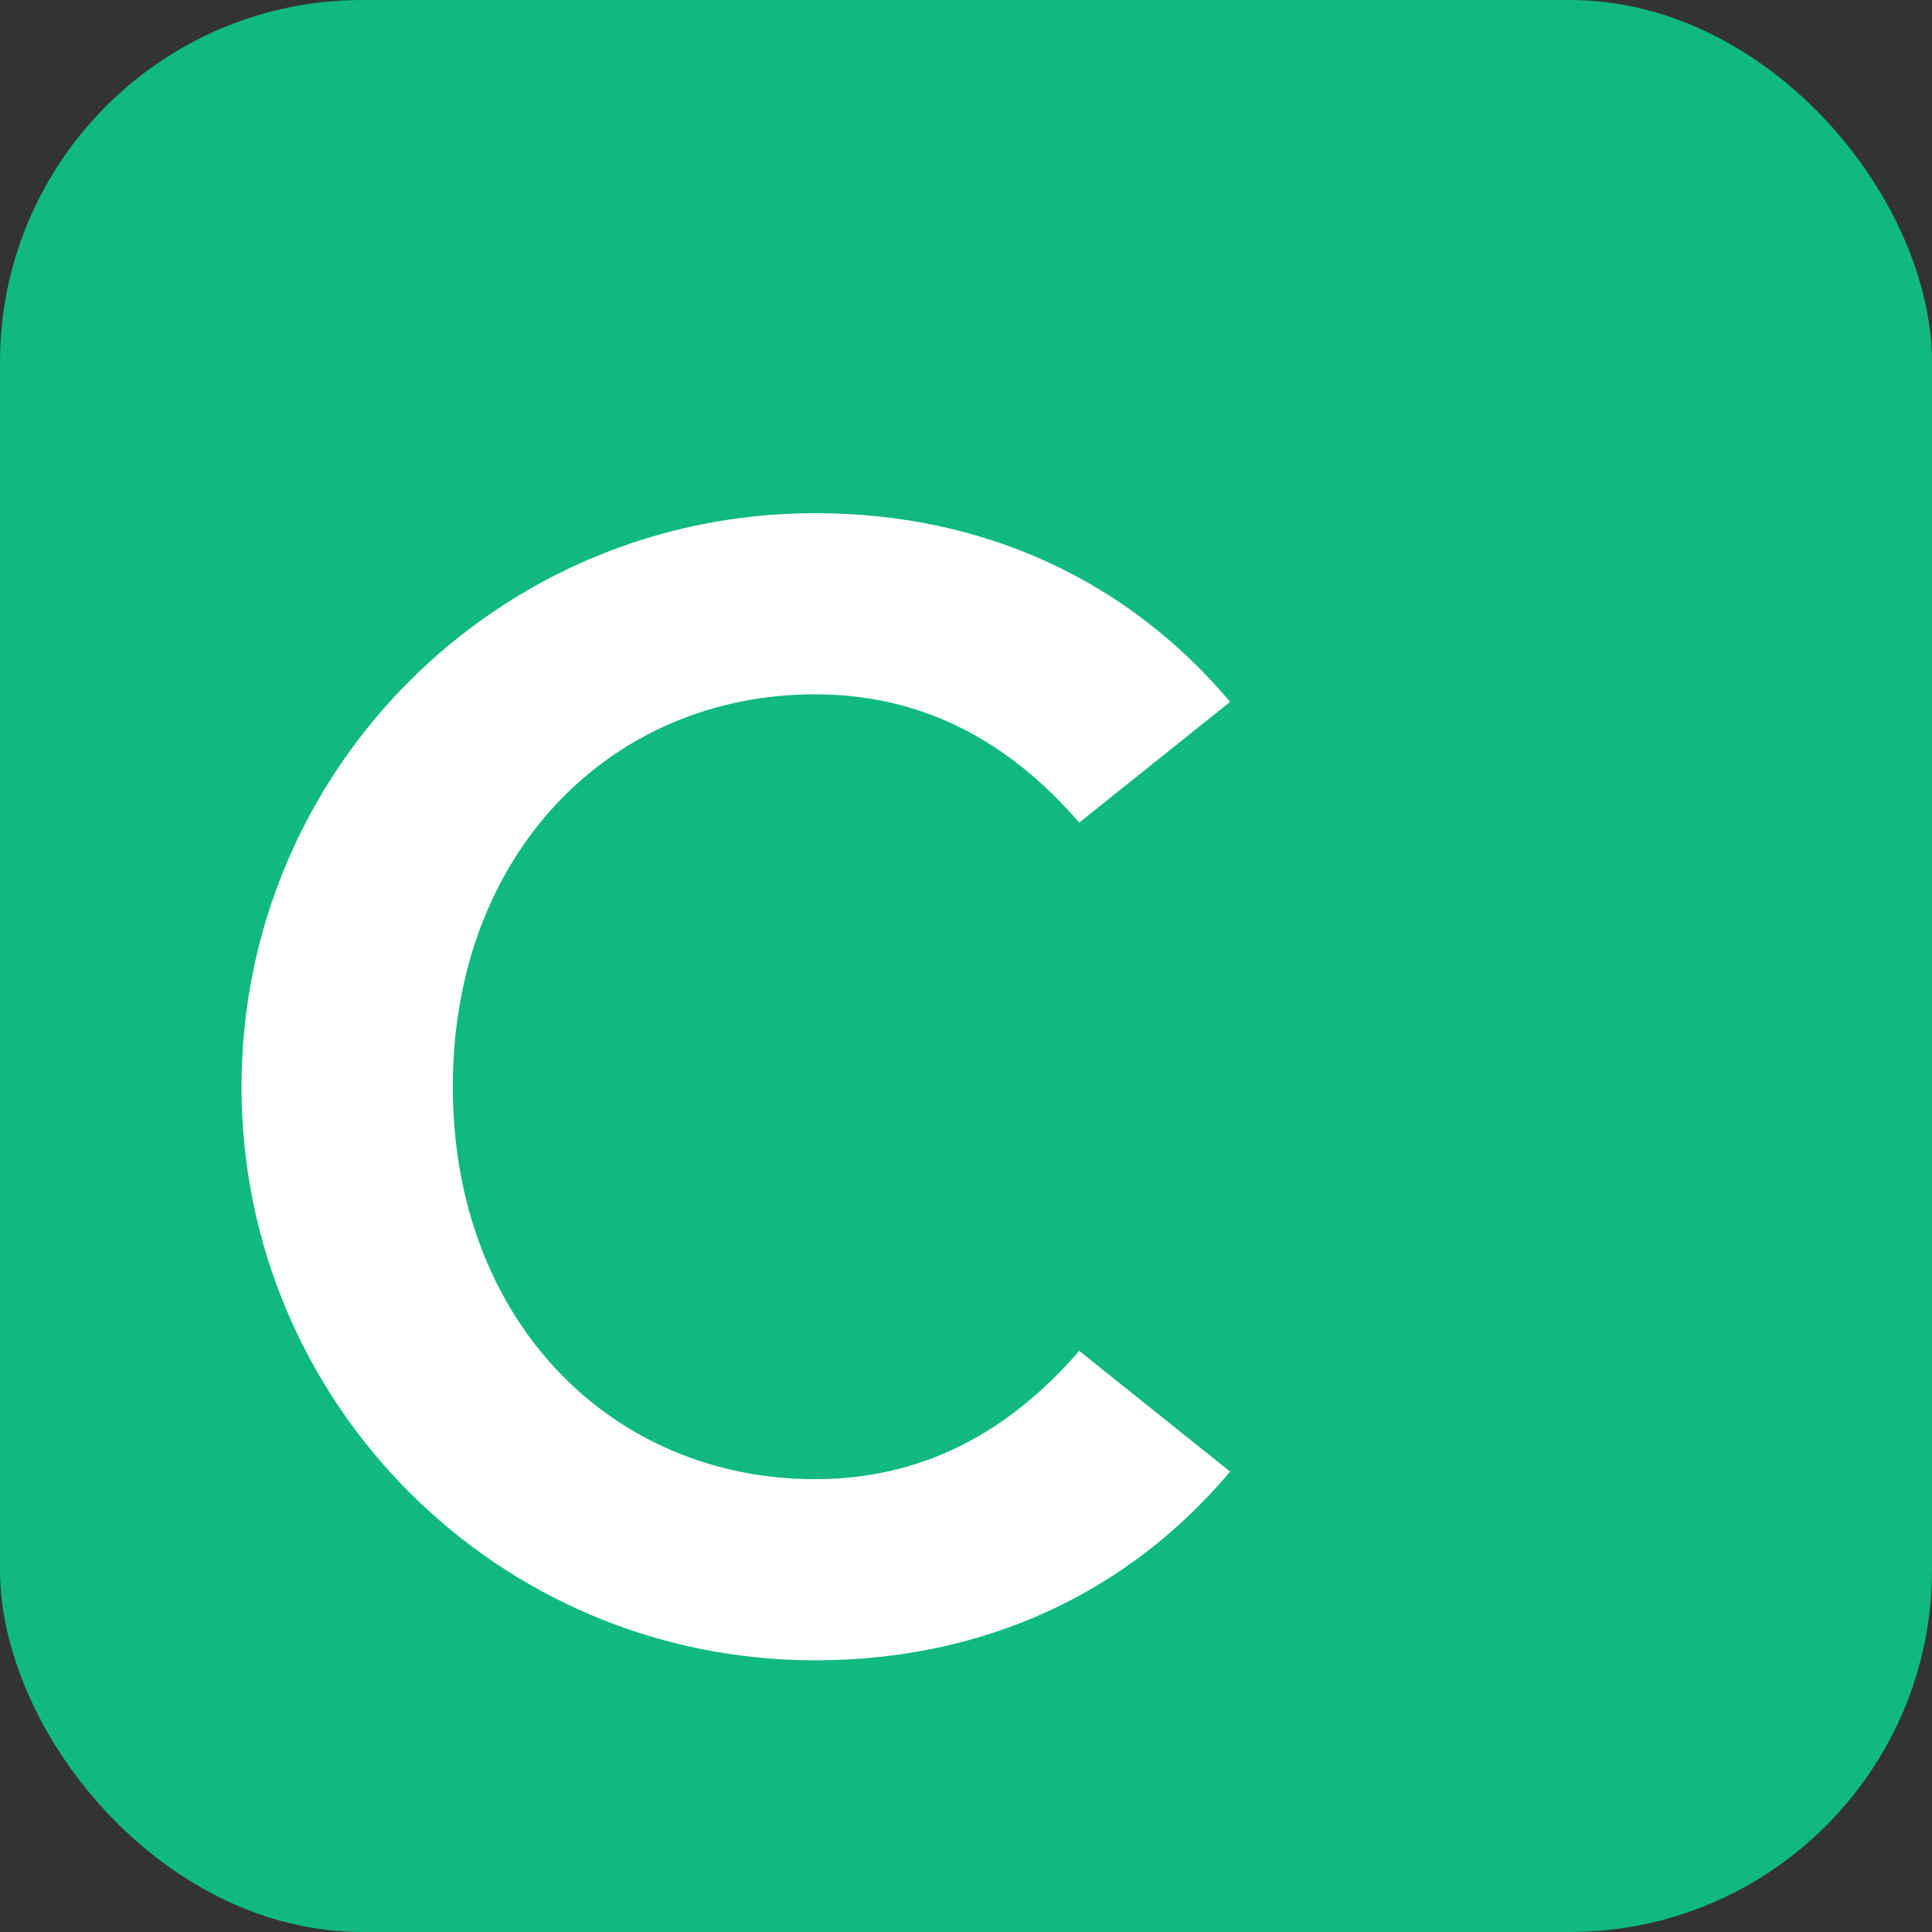 <svg xmlns="http://www.w3.org/2000/svg" width="192" height="192" viewBox="0 0 512 512" role="img">
  <rect x="0" y="0" width="512" height="512" fill="#333333" stroke="none"/>
  <rect width="512" height="512" rx="96" fill="#10b981"/>
  <g fill="#ffffff" transform="translate(256 256)">
    <path d="M-96 0a96 96 0 1 1 0 0zm0-96a96 96 0 1 0 0 192 96 96 0 1 0 0-192z" opacity="0"/>
    <path d="M-40-120c-84 0-152 68-152 152s68 152 152 152c45 0 83-18 110-50l-40-32c-19 22-42 34-70 34-54 0-96-42-96-104s42-104 96-104c28 0 51 12 70 34l40-32c-27-32-65-50-110-50z"/>
  </g>
</svg>

